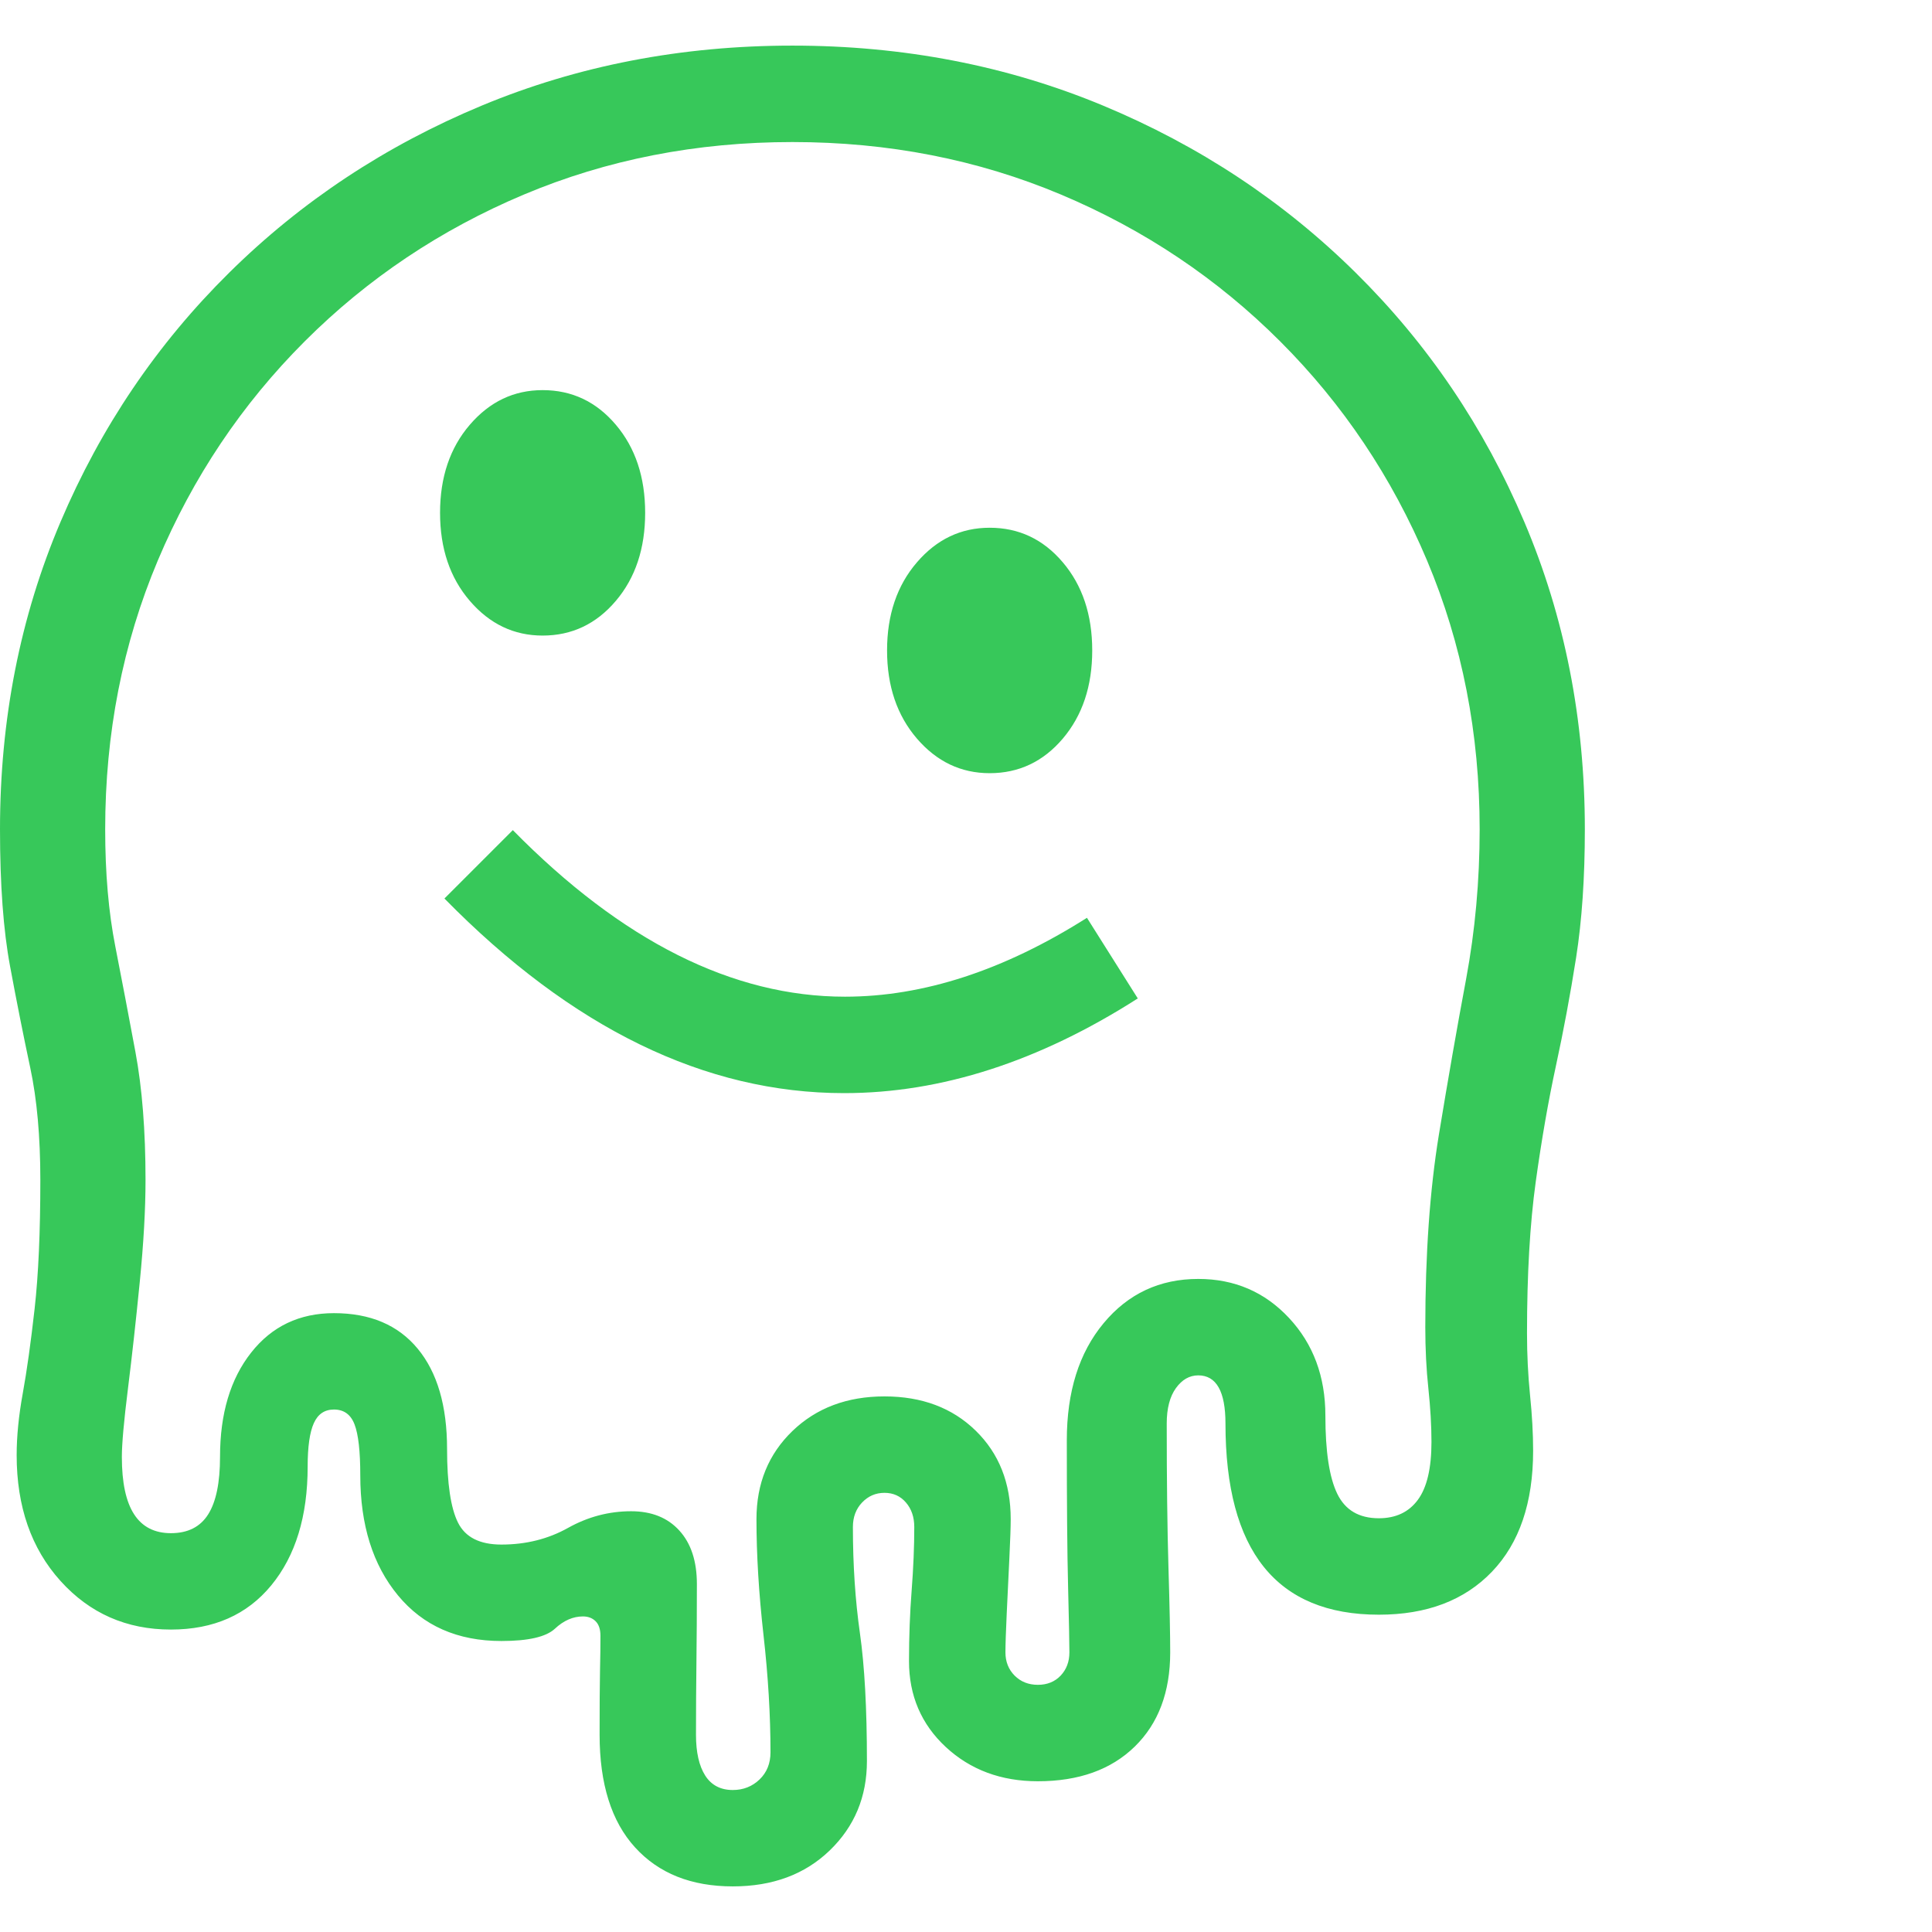 <svg version="1.1" xmlns="http://www.w3.org/2000/svg" style="fill:rgba(0,0,0,1.0)" width="256" height="256" viewBox="0 0 34.438 32.812"><path fill="rgb(55, 200, 90)" d="M13.062 32.812 C12.323 32.812 11.742 32.581 11.32 32.117 C10.898 31.654 10.688 30.984 10.688 30.109 C10.688 29.609 10.69 29.232 10.695 28.977 C10.701 28.721 10.703 28.51 10.703 28.344 C10.703 28.229 10.674 28.143 10.617 28.086 C10.56 28.029 10.484 28 10.391 28 C10.214 28 10.047 28.073 9.891 28.219 C9.734 28.365 9.417 28.438 8.938 28.438 C8.156 28.438 7.542 28.167 7.094 27.625 C6.646 27.083 6.422 26.37 6.422 25.484 C6.422 25.057 6.388 24.755 6.32 24.578 C6.253 24.401 6.13 24.312 5.953 24.312 C5.786 24.312 5.667 24.393 5.594 24.555 C5.521 24.716 5.484 24.974 5.484 25.328 C5.484 26.214 5.268 26.919 4.836 27.445 C4.404 27.971 3.807 28.234 3.047 28.234 C2.255 28.234 1.599 27.945 1.078 27.367 C0.557 26.789 0.297 26.042 0.297 25.125 C0.297 24.792 0.333 24.424 0.406 24.023 C0.479 23.622 0.549 23.12 0.617 22.516 C0.685 21.911 0.719 21.146 0.719 20.219 C0.719 19.448 0.659 18.781 0.539 18.219 C0.419 17.656 0.299 17.055 0.18 16.414 C0.06 15.773 0 14.958 0 13.969 C0 12.01 0.359 10.185 1.078 8.492 C1.797 6.799 2.799 5.318 4.086 4.047 C5.372 2.776 6.872 1.784 8.586 1.07 C10.299 0.357 12.146 -0 14.125 -0 C16.104 -0 17.951 0.357 19.664 1.07 C21.378 1.784 22.878 2.776 24.164 4.047 C25.451 5.318 26.453 6.799 27.172 8.492 C27.891 10.185 28.25 12.01 28.25 13.969 C28.25 14.833 28.198 15.596 28.094 16.258 C27.99 16.919 27.87 17.562 27.734 18.188 C27.599 18.813 27.479 19.5 27.375 20.25 C27.271 21 27.219 21.901 27.219 22.953 C27.219 23.328 27.237 23.695 27.273 24.055 C27.31 24.414 27.328 24.745 27.328 25.047 C27.328 25.974 27.083 26.693 26.594 27.203 C26.104 27.714 25.432 27.969 24.578 27.969 C22.755 27.969 21.844 26.833 21.844 24.562 C21.844 23.99 21.682 23.703 21.359 23.703 C21.203 23.703 21.07 23.779 20.961 23.93 C20.852 24.081 20.797 24.292 20.797 24.562 C20.797 25.573 20.807 26.43 20.828 27.133 C20.849 27.836 20.859 28.339 20.859 28.641 C20.859 29.349 20.648 29.909 20.227 30.32 C19.805 30.732 19.229 30.938 18.5 30.938 C17.844 30.938 17.297 30.734 16.859 30.328 C16.422 29.922 16.203 29.411 16.203 28.797 C16.203 28.359 16.219 27.94 16.25 27.539 C16.281 27.138 16.297 26.76 16.297 26.406 C16.297 26.229 16.247 26.083 16.148 25.969 C16.049 25.854 15.922 25.797 15.766 25.797 C15.609 25.797 15.477 25.854 15.367 25.969 C15.258 26.083 15.203 26.229 15.203 26.406 C15.203 27.083 15.245 27.714 15.328 28.297 C15.411 28.88 15.453 29.641 15.453 30.578 C15.453 31.214 15.232 31.745 14.789 32.172 C14.346 32.599 13.771 32.812 13.062 32.812 Z M13.062 31.094 C13.25 31.094 13.409 31.031 13.539 30.906 C13.669 30.781 13.734 30.62 13.734 30.422 C13.734 29.766 13.693 29.068 13.609 28.328 C13.526 27.589 13.484 26.901 13.484 26.266 C13.484 25.63 13.698 25.107 14.125 24.695 C14.552 24.284 15.099 24.078 15.766 24.078 C16.432 24.078 16.974 24.281 17.391 24.688 C17.807 25.094 18.016 25.62 18.016 26.266 C18.016 26.401 18.008 26.633 17.992 26.961 C17.977 27.289 17.961 27.617 17.945 27.945 C17.93 28.273 17.922 28.505 17.922 28.641 C17.922 28.807 17.977 28.945 18.086 29.055 C18.195 29.164 18.333 29.219 18.5 29.219 C18.667 29.219 18.802 29.164 18.906 29.055 C19.01 28.945 19.062 28.807 19.062 28.641 C19.062 28.495 19.055 28.109 19.039 27.484 C19.023 26.859 19.016 25.984 19.016 24.859 C19.016 23.995 19.234 23.299 19.672 22.773 C20.109 22.247 20.672 21.984 21.359 21.984 C22.005 21.984 22.544 22.216 22.977 22.68 C23.409 23.143 23.625 23.724 23.625 24.422 C23.625 25.057 23.695 25.521 23.836 25.812 C23.977 26.104 24.224 26.25 24.578 26.25 C24.88 26.25 25.112 26.141 25.273 25.922 C25.435 25.703 25.516 25.359 25.516 24.891 C25.516 24.599 25.497 24.281 25.461 23.938 C25.424 23.594 25.406 23.229 25.406 22.844 C25.406 21.542 25.487 20.398 25.648 19.414 C25.81 18.43 25.971 17.505 26.133 16.641 C26.294 15.776 26.375 14.885 26.375 13.969 C26.375 12.26 26.063 10.664 25.438 9.18 C24.812 7.695 23.94 6.393 22.82 5.273 C21.701 4.154 20.398 3.281 18.914 2.656 C17.43 2.031 15.833 1.719 14.125 1.719 C12.417 1.719 10.82 2.031 9.336 2.656 C7.852 3.281 6.549 4.154 5.43 5.273 C4.31 6.393 3.438 7.695 2.812 9.18 C2.187 10.664 1.875 12.26 1.875 13.969 C1.875 14.75 1.935 15.445 2.055 16.055 C2.174 16.664 2.294 17.292 2.414 17.938 C2.534 18.583 2.594 19.344 2.594 20.219 C2.594 20.74 2.56 21.344 2.492 22.031 C2.424 22.719 2.354 23.354 2.281 23.938 C2.208 24.521 2.172 24.927 2.172 25.156 C2.172 25.615 2.245 25.956 2.391 26.18 C2.536 26.404 2.755 26.516 3.047 26.516 C3.349 26.516 3.57 26.404 3.711 26.18 C3.852 25.956 3.922 25.615 3.922 25.156 C3.922 24.385 4.107 23.766 4.477 23.297 C4.846 22.828 5.339 22.594 5.953 22.594 C6.599 22.594 7.096 22.805 7.445 23.227 C7.794 23.648 7.969 24.245 7.969 25.016 C7.969 25.63 8.034 26.068 8.164 26.328 C8.294 26.589 8.552 26.719 8.938 26.719 C9.375 26.719 9.771 26.62 10.125 26.422 C10.479 26.224 10.854 26.125 11.25 26.125 C11.615 26.125 11.901 26.24 12.109 26.469 C12.318 26.698 12.422 27.016 12.422 27.422 C12.422 27.922 12.419 28.385 12.414 28.812 C12.409 29.24 12.406 29.672 12.406 30.109 C12.406 30.422 12.461 30.664 12.57 30.836 C12.68 31.008 12.844 31.094 13.062 31.094 Z M15.047 18.672 C12.568 18.672 10.193 17.516 7.922 15.203 L9.141 13.984 C11.089 15.964 13.062 16.953 15.062 16.953 C16.458 16.953 17.896 16.484 19.375 15.547 L20.281 16.984 C18.521 18.109 16.776 18.672 15.047 18.672 Z M9.672 10.516 C9.161 10.516 8.729 10.31 8.375 9.898 C8.021 9.487 7.844 8.964 7.844 8.328 C7.844 7.693 8.021 7.169 8.375 6.758 C8.729 6.346 9.161 6.141 9.672 6.141 C10.193 6.141 10.628 6.346 10.977 6.758 C11.326 7.169 11.5 7.693 11.5 8.328 C11.5 8.964 11.326 9.487 10.977 9.898 C10.628 10.31 10.193 10.516 9.672 10.516 Z M17.641 12.969 C17.13 12.969 16.698 12.763 16.344 12.352 C15.99 11.94 15.812 11.417 15.812 10.781 C15.812 10.146 15.99 9.622 16.344 9.211 C16.698 8.799 17.13 8.594 17.641 8.594 C18.161 8.594 18.596 8.799 18.945 9.211 C19.294 9.622 19.469 10.146 19.469 10.781 C19.469 11.417 19.294 11.94 18.945 12.352 C18.596 12.763 18.161 12.969 17.641 12.969 Z M34.438 27.344" /></svg>